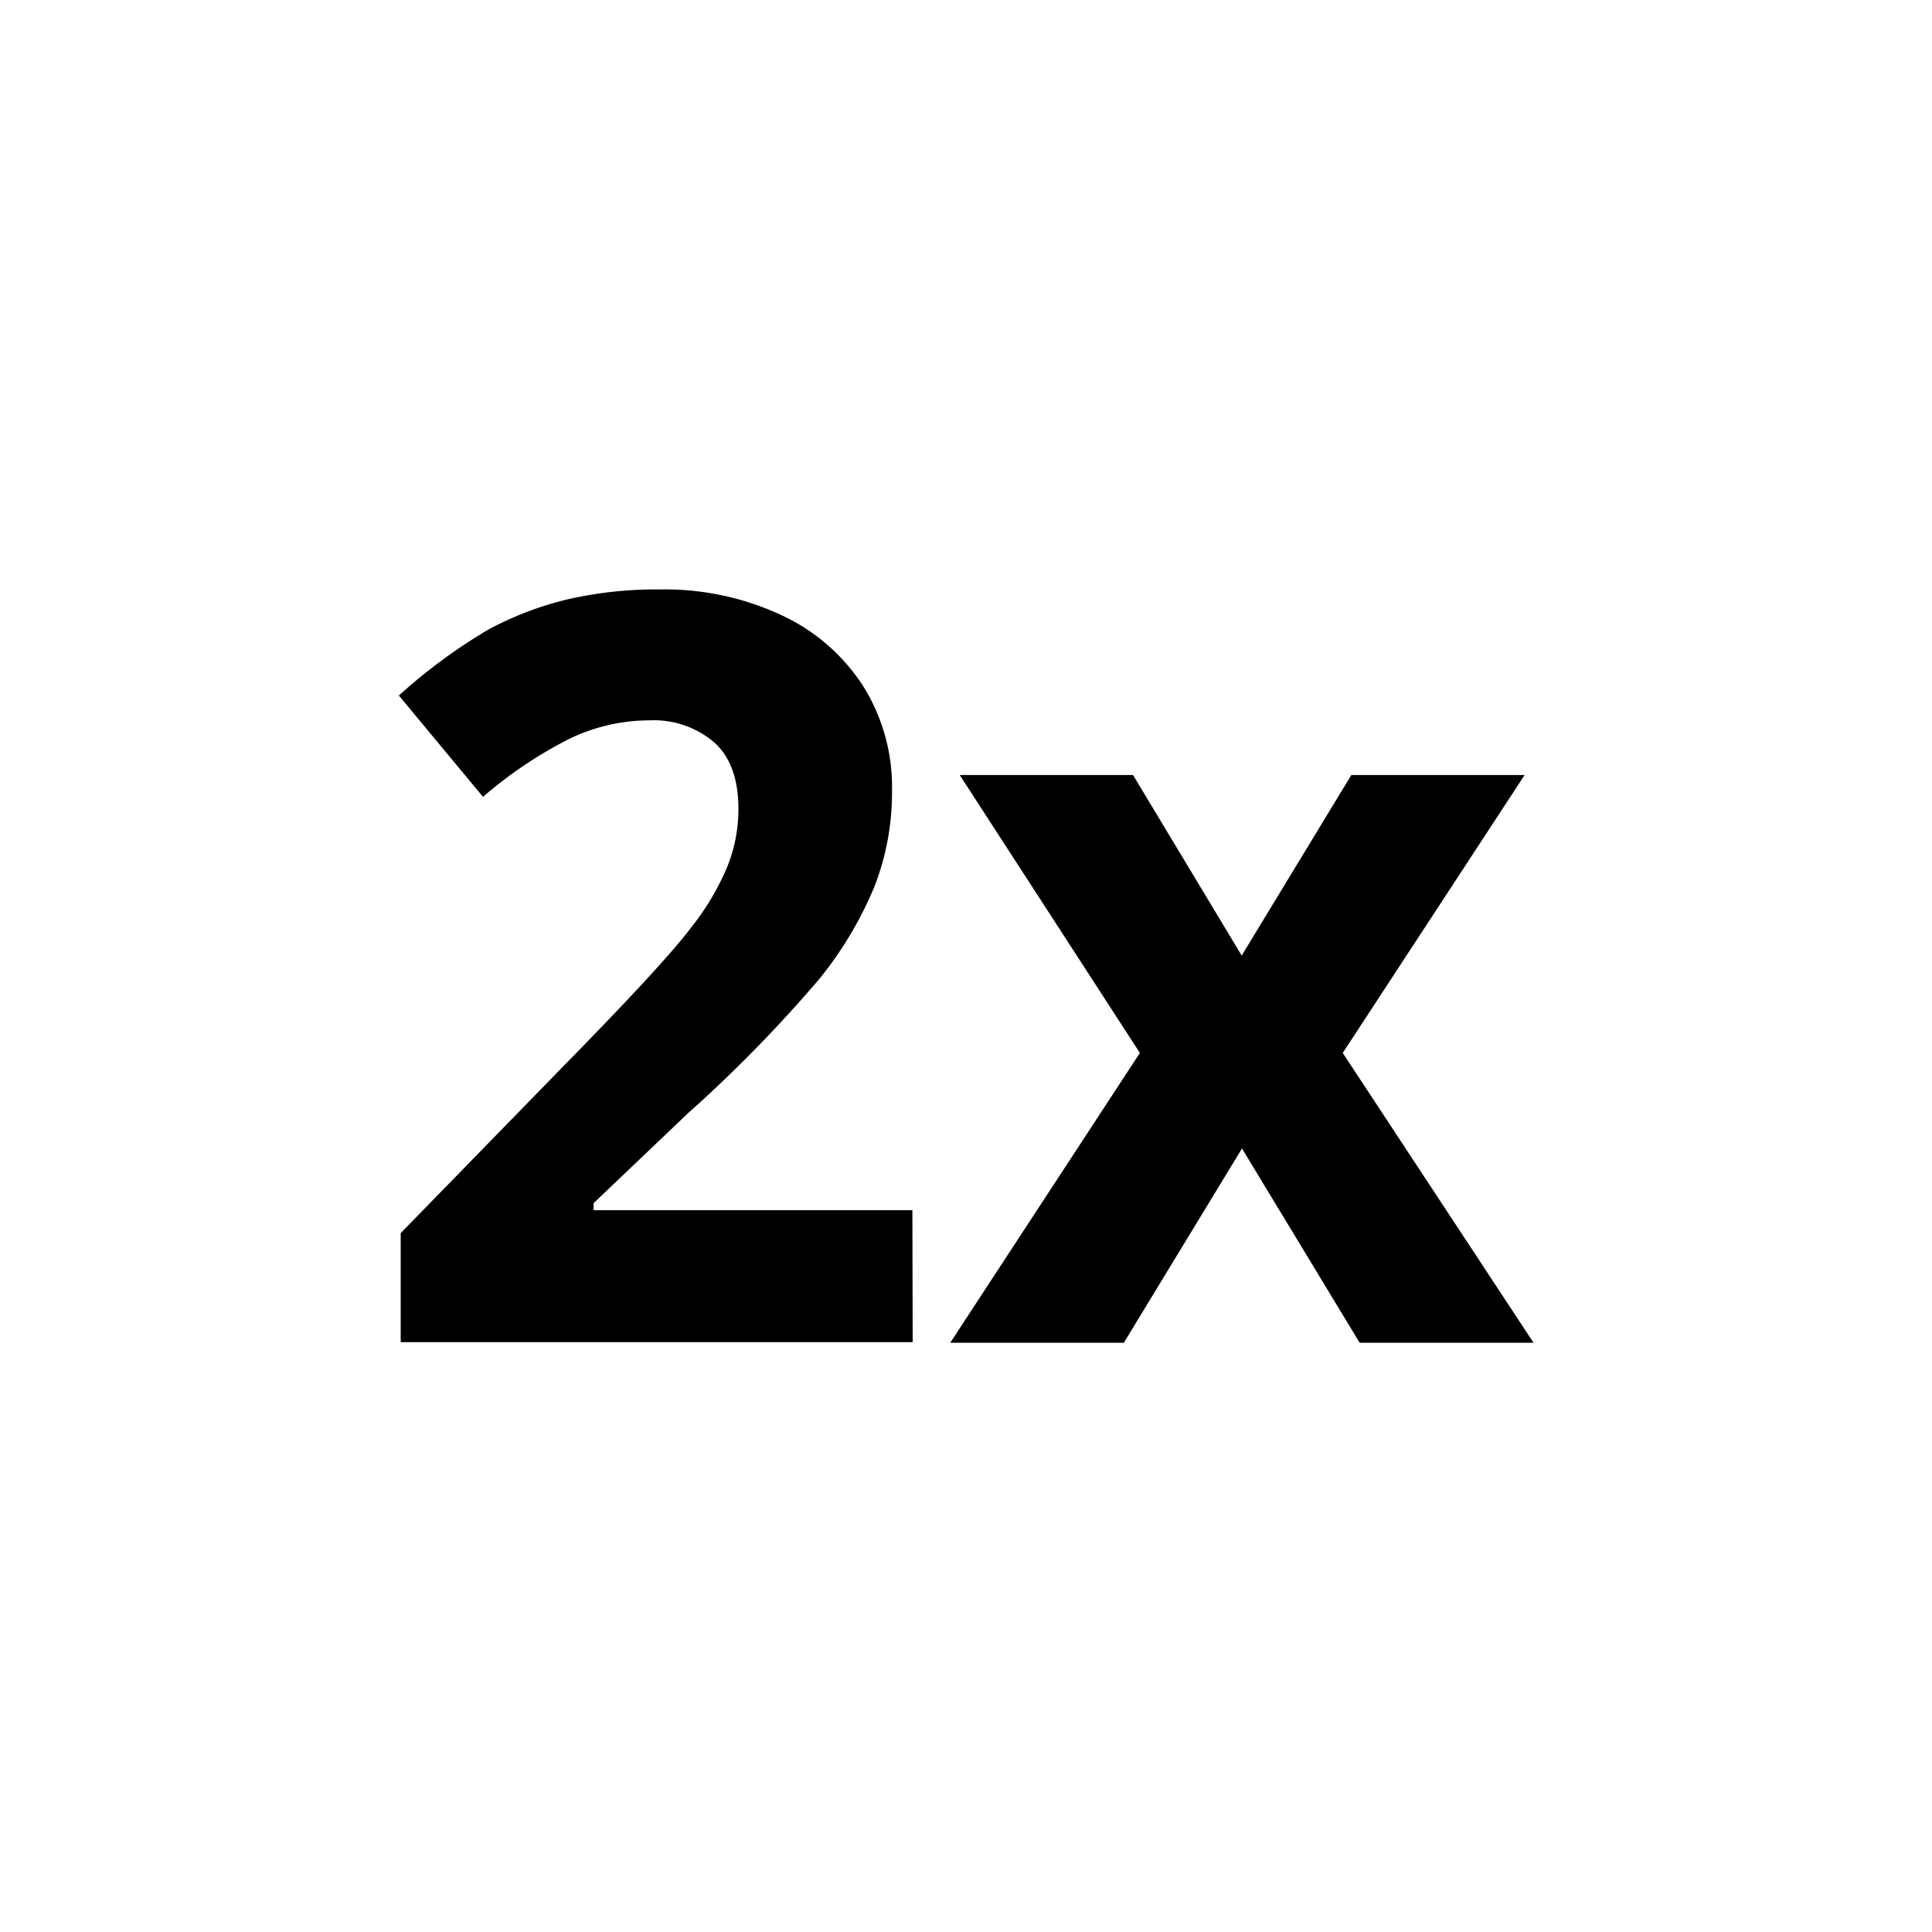 <svg xmlns="http://www.w3.org/2000/svg" viewBox="0 0 200 200"><title>icon-moviemode-resize-menu-2x</title><g id="Layer_2" data-name="Layer 2"><path d="M94.48,138.94h-53V127.65l19-19.49Q69,99.4,71.56,96a26.68,26.68,0,0,0,3.73-6.28,15.94,15.94,0,0,0,1.15-6c0-3.08-.84-5.38-2.52-6.88a9.65,9.65,0,0,0-6.71-2.27,19.09,19.09,0,0,0-8.56,2.06A44.15,44.15,0,0,0,50,82.49L41.29,72a57,57,0,0,1,9.27-6.83,34.11,34.11,0,0,1,8-3.08,41.06,41.06,0,0,1,9.75-1.07A28.59,28.59,0,0,1,80.9,63.68,20.16,20.16,0,0,1,89.34,71a19.69,19.69,0,0,1,3,10.83,26.74,26.74,0,0,1-1.84,10,38.76,38.76,0,0,1-5.7,9.53A142.3,142.3,0,0,1,71.2,115.26l-9.75,9.29v.73h33Z"/><path d="M118,109,99.35,80.23h17.94l11.25,18.69,11.35-18.69h17.94L139,109l19.75,30h-18l-12.18-20.11-12.23,20.11H98.37Z"/></g></svg>